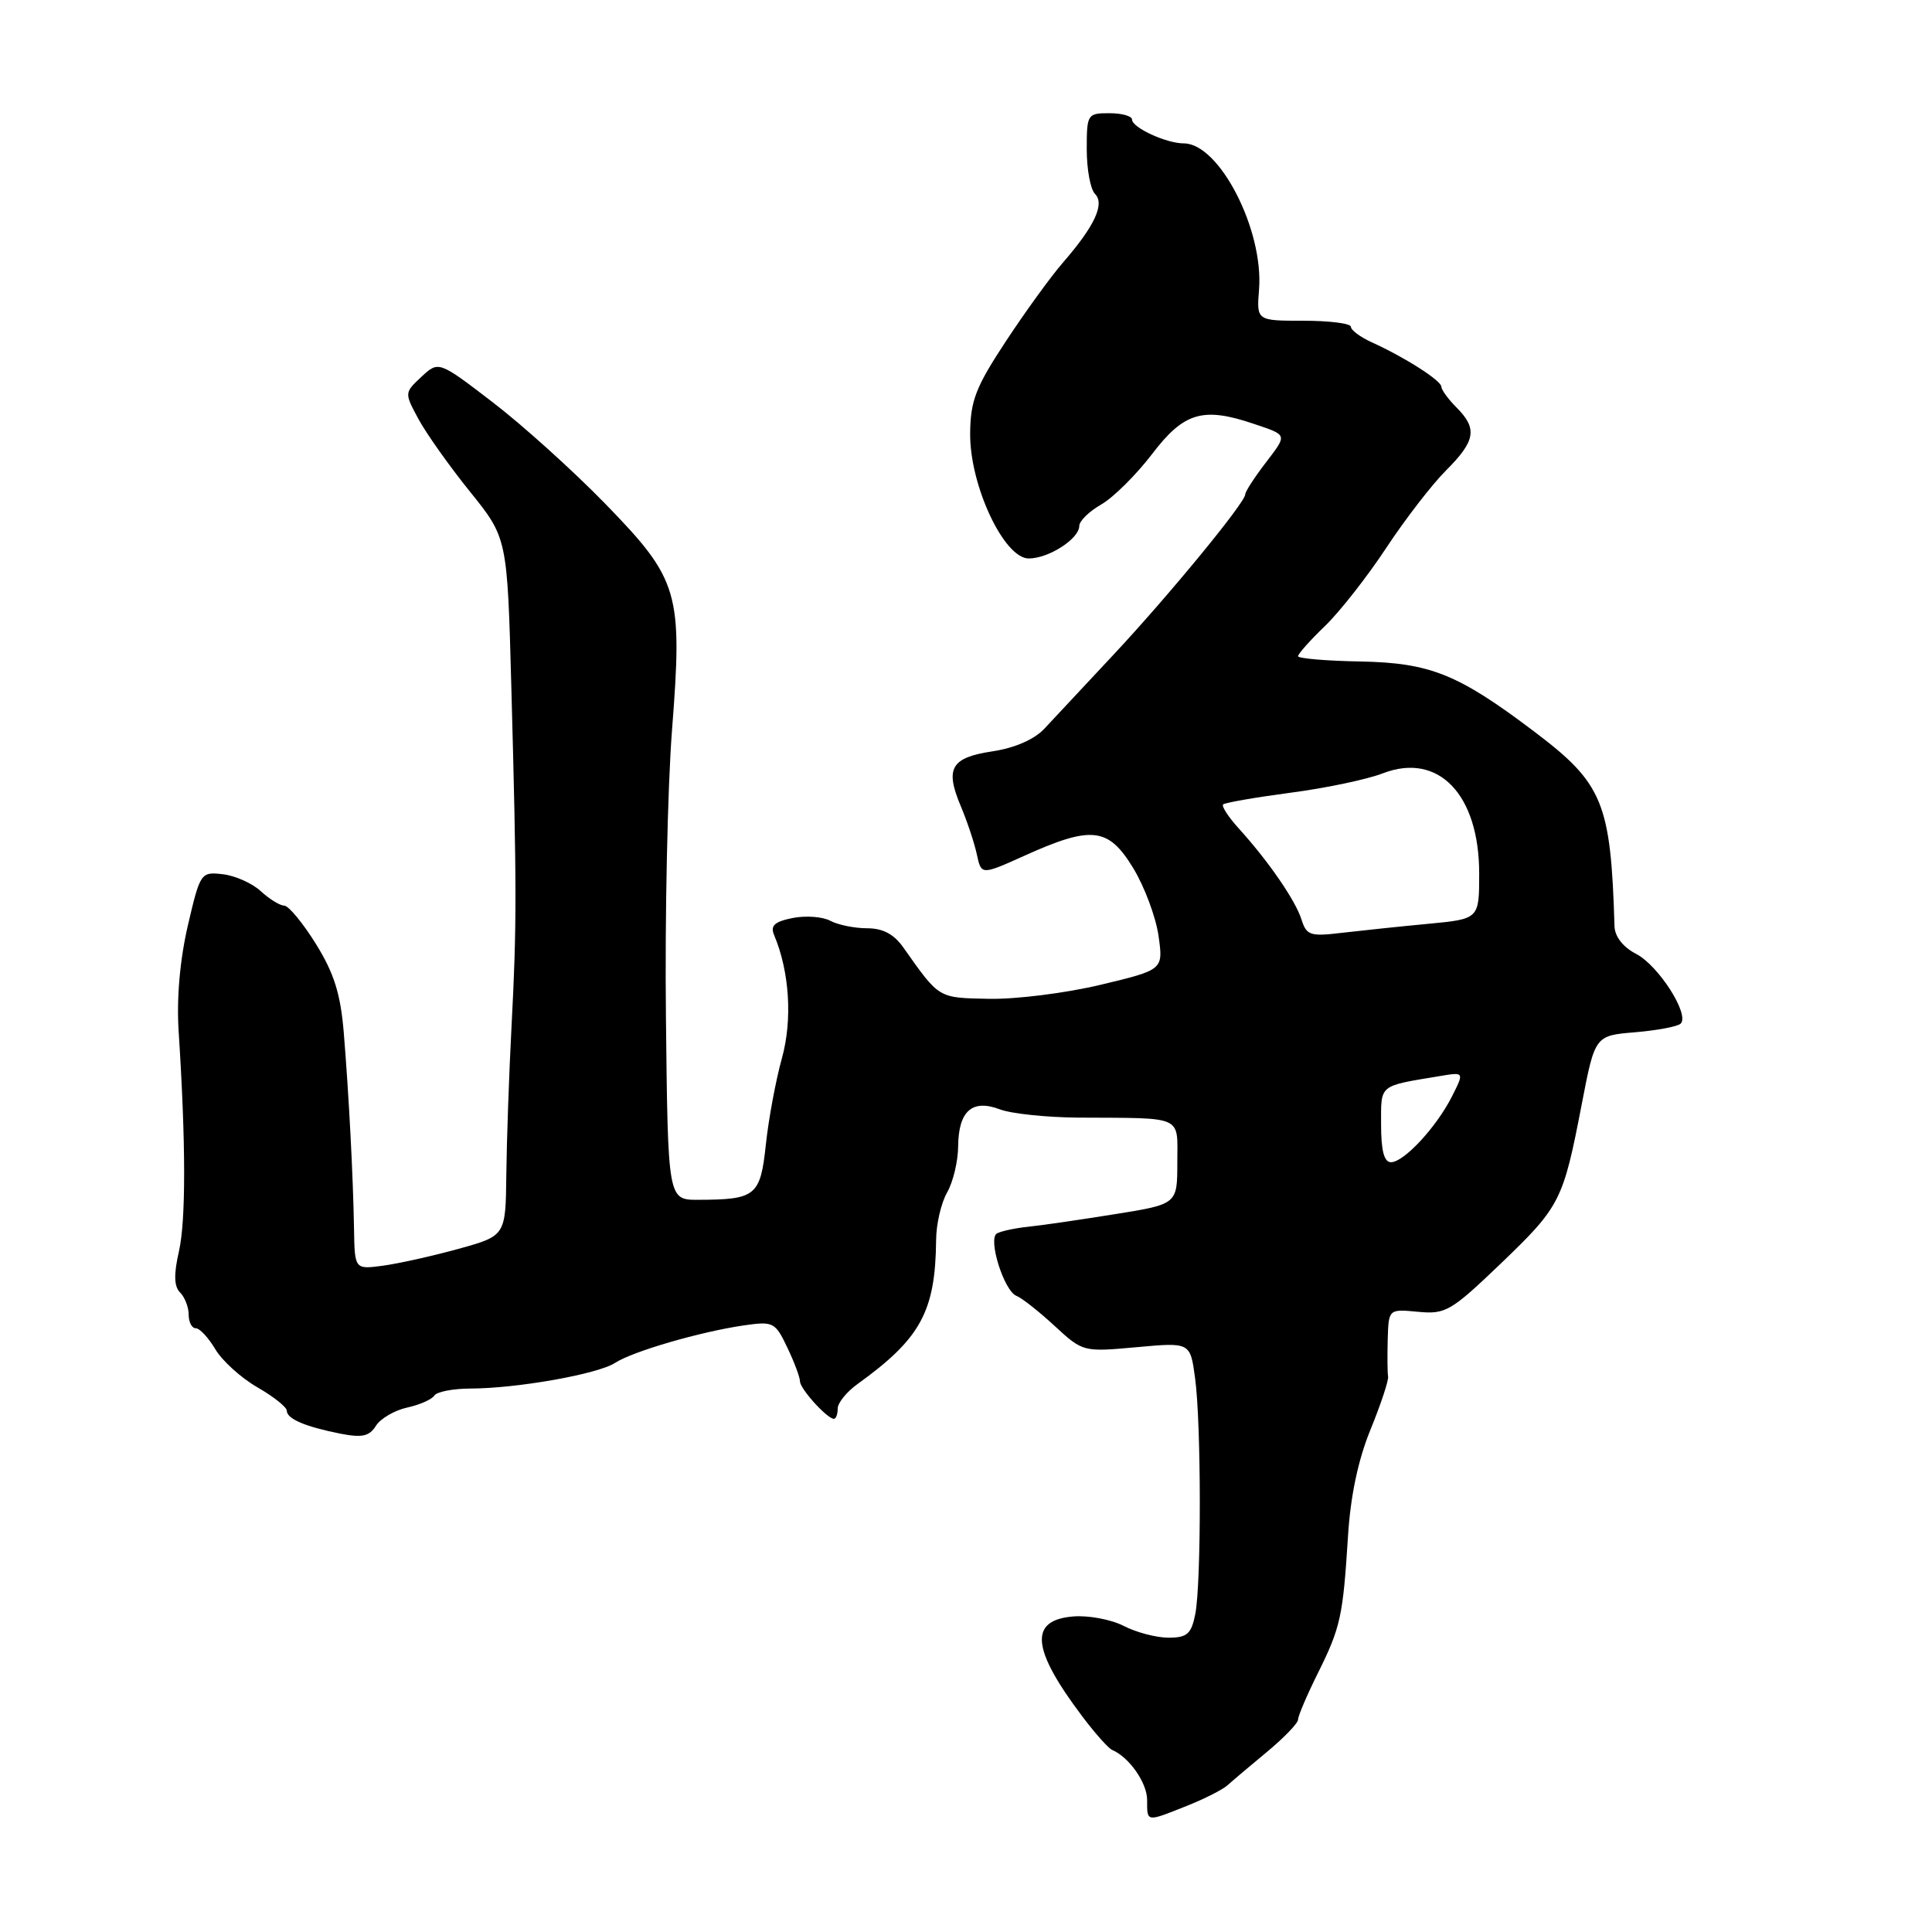 <?xml version="1.0" encoding="UTF-8" standalone="no"?>
<!DOCTYPE svg PUBLIC "-//W3C//DTD SVG 1.1//EN" "http://www.w3.org/Graphics/SVG/1.1/DTD/svg11.dtd" >
<svg xmlns="http://www.w3.org/2000/svg" xmlns:xlink="http://www.w3.org/1999/xlink" version="1.1" viewBox="0 0 256 256">
 <g >
 <path fill="currentColor"
d=" M 157.23 239.30 C 159.58 238.37 162.02 237.13 162.66 236.55 C 163.30 235.97 165.66 233.97 167.91 232.11 C 170.16 230.24 172.00 228.33 172.00 227.85 C 172.00 227.38 173.17 224.63 174.60 221.75 C 177.64 215.64 177.95 214.20 178.62 203.50 C 178.95 198.23 179.96 193.42 181.61 189.40 C 182.98 186.04 184.02 182.89 183.93 182.40 C 183.84 181.90 183.82 179.69 183.88 177.47 C 184.00 173.45 184.00 173.45 187.90 173.82 C 191.55 174.17 192.26 173.75 198.85 167.44 C 206.75 159.86 207.12 159.13 209.58 146.36 C 211.34 137.22 211.34 137.22 216.67 136.78 C 219.60 136.53 222.32 136.02 222.70 135.63 C 223.91 134.42 219.75 127.92 216.80 126.40 C 215.06 125.50 213.97 124.11 213.93 122.72 C 213.44 106.32 212.41 103.82 203.27 96.92 C 193.20 89.31 189.51 87.83 180.25 87.65 C 175.71 87.57 172.00 87.25 172.00 86.95 C 172.00 86.64 173.60 84.84 175.57 82.95 C 177.53 81.05 181.19 76.39 183.69 72.59 C 186.20 68.79 189.77 64.16 191.63 62.31 C 195.52 58.42 195.79 56.79 193.00 54.00 C 191.90 52.90 191.00 51.66 190.99 51.25 C 190.99 50.44 186.15 47.34 181.75 45.35 C 180.24 44.66 179.00 43.74 179.00 43.30 C 179.00 42.86 176.19 42.50 172.75 42.50 C 166.50 42.50 166.50 42.50 166.83 38.36 C 167.45 30.43 161.56 19.00 156.86 19.00 C 154.54 19.00 150.00 16.91 150.00 15.84 C 150.00 15.38 148.65 15.00 147.00 15.00 C 144.08 15.00 144.00 15.13 144.00 19.80 C 144.00 22.44 144.49 25.09 145.09 25.69 C 146.42 27.02 145.04 29.96 140.85 34.79 C 139.27 36.60 135.87 41.29 133.29 45.21 C 129.29 51.28 128.59 53.08 128.55 57.42 C 128.48 64.29 133.03 74.00 136.31 74.00 C 138.95 74.00 143.00 71.40 143.01 69.69 C 143.01 69.04 144.32 67.76 145.91 66.85 C 147.51 65.94 150.54 62.93 152.66 60.16 C 156.86 54.64 159.39 53.88 166.10 56.15 C 170.68 57.70 170.62 57.50 167.64 61.41 C 166.19 63.31 165.00 65.15 165.00 65.51 C 165.00 66.59 154.86 78.93 147.50 86.80 C 143.65 90.91 139.54 95.31 138.38 96.56 C 137.05 97.98 134.48 99.10 131.55 99.55 C 126.01 100.38 125.19 101.78 127.30 106.80 C 128.16 108.84 129.12 111.73 129.44 113.23 C 130.03 115.96 130.03 115.96 135.76 113.38 C 144.65 109.37 146.86 109.62 150.14 115.00 C 151.65 117.47 153.16 121.53 153.51 124.00 C 154.15 128.50 154.15 128.50 145.83 130.49 C 141.25 131.59 134.60 132.42 131.05 132.35 C 124.26 132.21 124.52 132.37 119.70 125.55 C 118.45 123.78 116.99 123.00 114.89 123.00 C 113.23 123.00 111.03 122.55 110.02 122.01 C 109.00 121.46 106.75 121.30 105.03 121.64 C 102.63 122.12 102.05 122.65 102.57 123.89 C 104.62 128.74 105.02 135.12 103.61 140.21 C 102.80 143.12 101.84 148.27 101.48 151.66 C 100.75 158.48 100.16 158.96 92.50 158.98 C 88.50 158.99 88.50 158.99 88.24 134.75 C 88.09 121.41 88.46 104.34 89.04 96.81 C 90.47 78.44 89.99 76.82 80.15 66.70 C 75.94 62.38 69.26 56.35 65.31 53.32 C 58.12 47.81 58.12 47.81 55.84 49.93 C 53.58 52.04 53.58 52.06 55.44 55.51 C 56.46 57.41 59.53 61.74 62.26 65.13 C 67.22 71.28 67.22 71.28 67.75 90.89 C 68.48 117.65 68.48 122.72 67.78 136.00 C 67.45 142.32 67.14 151.16 67.09 155.63 C 67.00 163.75 67.00 163.75 60.75 165.48 C 57.31 166.43 52.81 167.43 50.75 167.71 C 47.00 168.21 47.00 168.21 46.91 162.86 C 46.79 155.83 46.23 145.13 45.55 136.81 C 45.12 131.67 44.27 128.96 41.85 125.06 C 40.12 122.28 38.23 120.00 37.66 120.00 C 37.10 120.00 35.70 119.14 34.56 118.09 C 33.43 117.04 31.16 116.03 29.53 115.84 C 26.61 115.51 26.53 115.62 24.89 122.64 C 23.84 127.18 23.39 132.26 23.67 136.64 C 24.63 151.49 24.64 161.69 23.71 165.81 C 23.01 168.88 23.06 170.46 23.86 171.26 C 24.49 171.89 25.00 173.21 25.00 174.20 C 25.00 175.19 25.42 176.00 25.94 176.00 C 26.46 176.00 27.62 177.25 28.53 178.78 C 29.43 180.30 31.93 182.57 34.08 183.81 C 36.24 185.05 38.00 186.45 38.00 186.92 C 38.00 188.00 40.43 189.04 45.11 189.97 C 47.98 190.53 48.94 190.32 49.81 188.93 C 50.41 187.97 52.27 186.88 53.94 186.51 C 55.61 186.15 57.23 185.43 57.55 184.92 C 57.86 184.42 60.00 184.00 62.31 183.99 C 68.49 183.98 79.21 182.08 81.50 180.59 C 83.85 179.06 92.77 176.47 98.57 175.62 C 102.47 175.06 102.72 175.19 104.32 178.55 C 105.25 180.49 106.00 182.50 106.00 183.03 C 106.00 184.02 109.60 188.00 110.50 188.00 C 110.77 188.00 111.00 187.39 111.00 186.64 C 111.00 185.89 112.18 184.43 113.63 183.39 C 121.99 177.37 123.95 173.78 124.04 164.31 C 124.05 162.21 124.71 159.38 125.50 158.00 C 126.29 156.62 126.95 153.87 126.96 151.87 C 127.01 147.20 128.83 145.60 132.50 147.00 C 134.01 147.57 138.68 148.06 142.87 148.09 C 157.02 148.17 156.00 147.71 156.00 154.03 C 156.00 159.56 156.00 159.56 147.75 160.88 C 143.21 161.61 138.03 162.37 136.24 162.55 C 134.44 162.74 132.57 163.15 132.08 163.45 C 130.88 164.19 133.05 171.08 134.69 171.71 C 135.39 171.98 137.66 173.77 139.73 175.68 C 143.49 179.15 143.52 179.15 150.60 178.51 C 157.71 177.86 157.71 177.86 158.35 182.57 C 159.18 188.59 159.19 209.78 158.38 213.88 C 157.85 216.52 157.30 217.00 154.83 217.00 C 153.22 217.00 150.55 216.30 148.89 215.44 C 147.23 214.59 144.22 214.02 142.20 214.19 C 136.30 214.68 136.67 218.51 143.46 227.50 C 145.12 229.70 146.88 231.67 147.37 231.88 C 149.62 232.83 152.00 236.24 152.00 238.50 C 152.00 241.47 151.84 241.45 157.23 239.30 Z  M 183.00 149.02 C 183.00 143.62 182.61 143.95 190.76 142.59 C 194.03 142.04 194.03 142.04 192.40 145.27 C 190.34 149.35 186.03 154.00 184.31 154.00 C 183.40 154.00 183.00 152.46 183.00 149.02 Z  M 172.45 121.83 C 171.65 119.30 168.07 114.10 164.13 109.76 C 162.76 108.25 161.84 106.83 162.07 106.59 C 162.31 106.36 166.33 105.66 171.00 105.04 C 175.68 104.43 181.18 103.27 183.23 102.47 C 190.59 99.63 196.00 105.25 196.00 115.75 C 196.00 121.77 196.00 121.77 189.25 122.41 C 185.54 122.76 180.40 123.30 177.84 123.60 C 173.61 124.11 173.12 123.95 172.45 121.83 Z "/>
</g>
</svg>